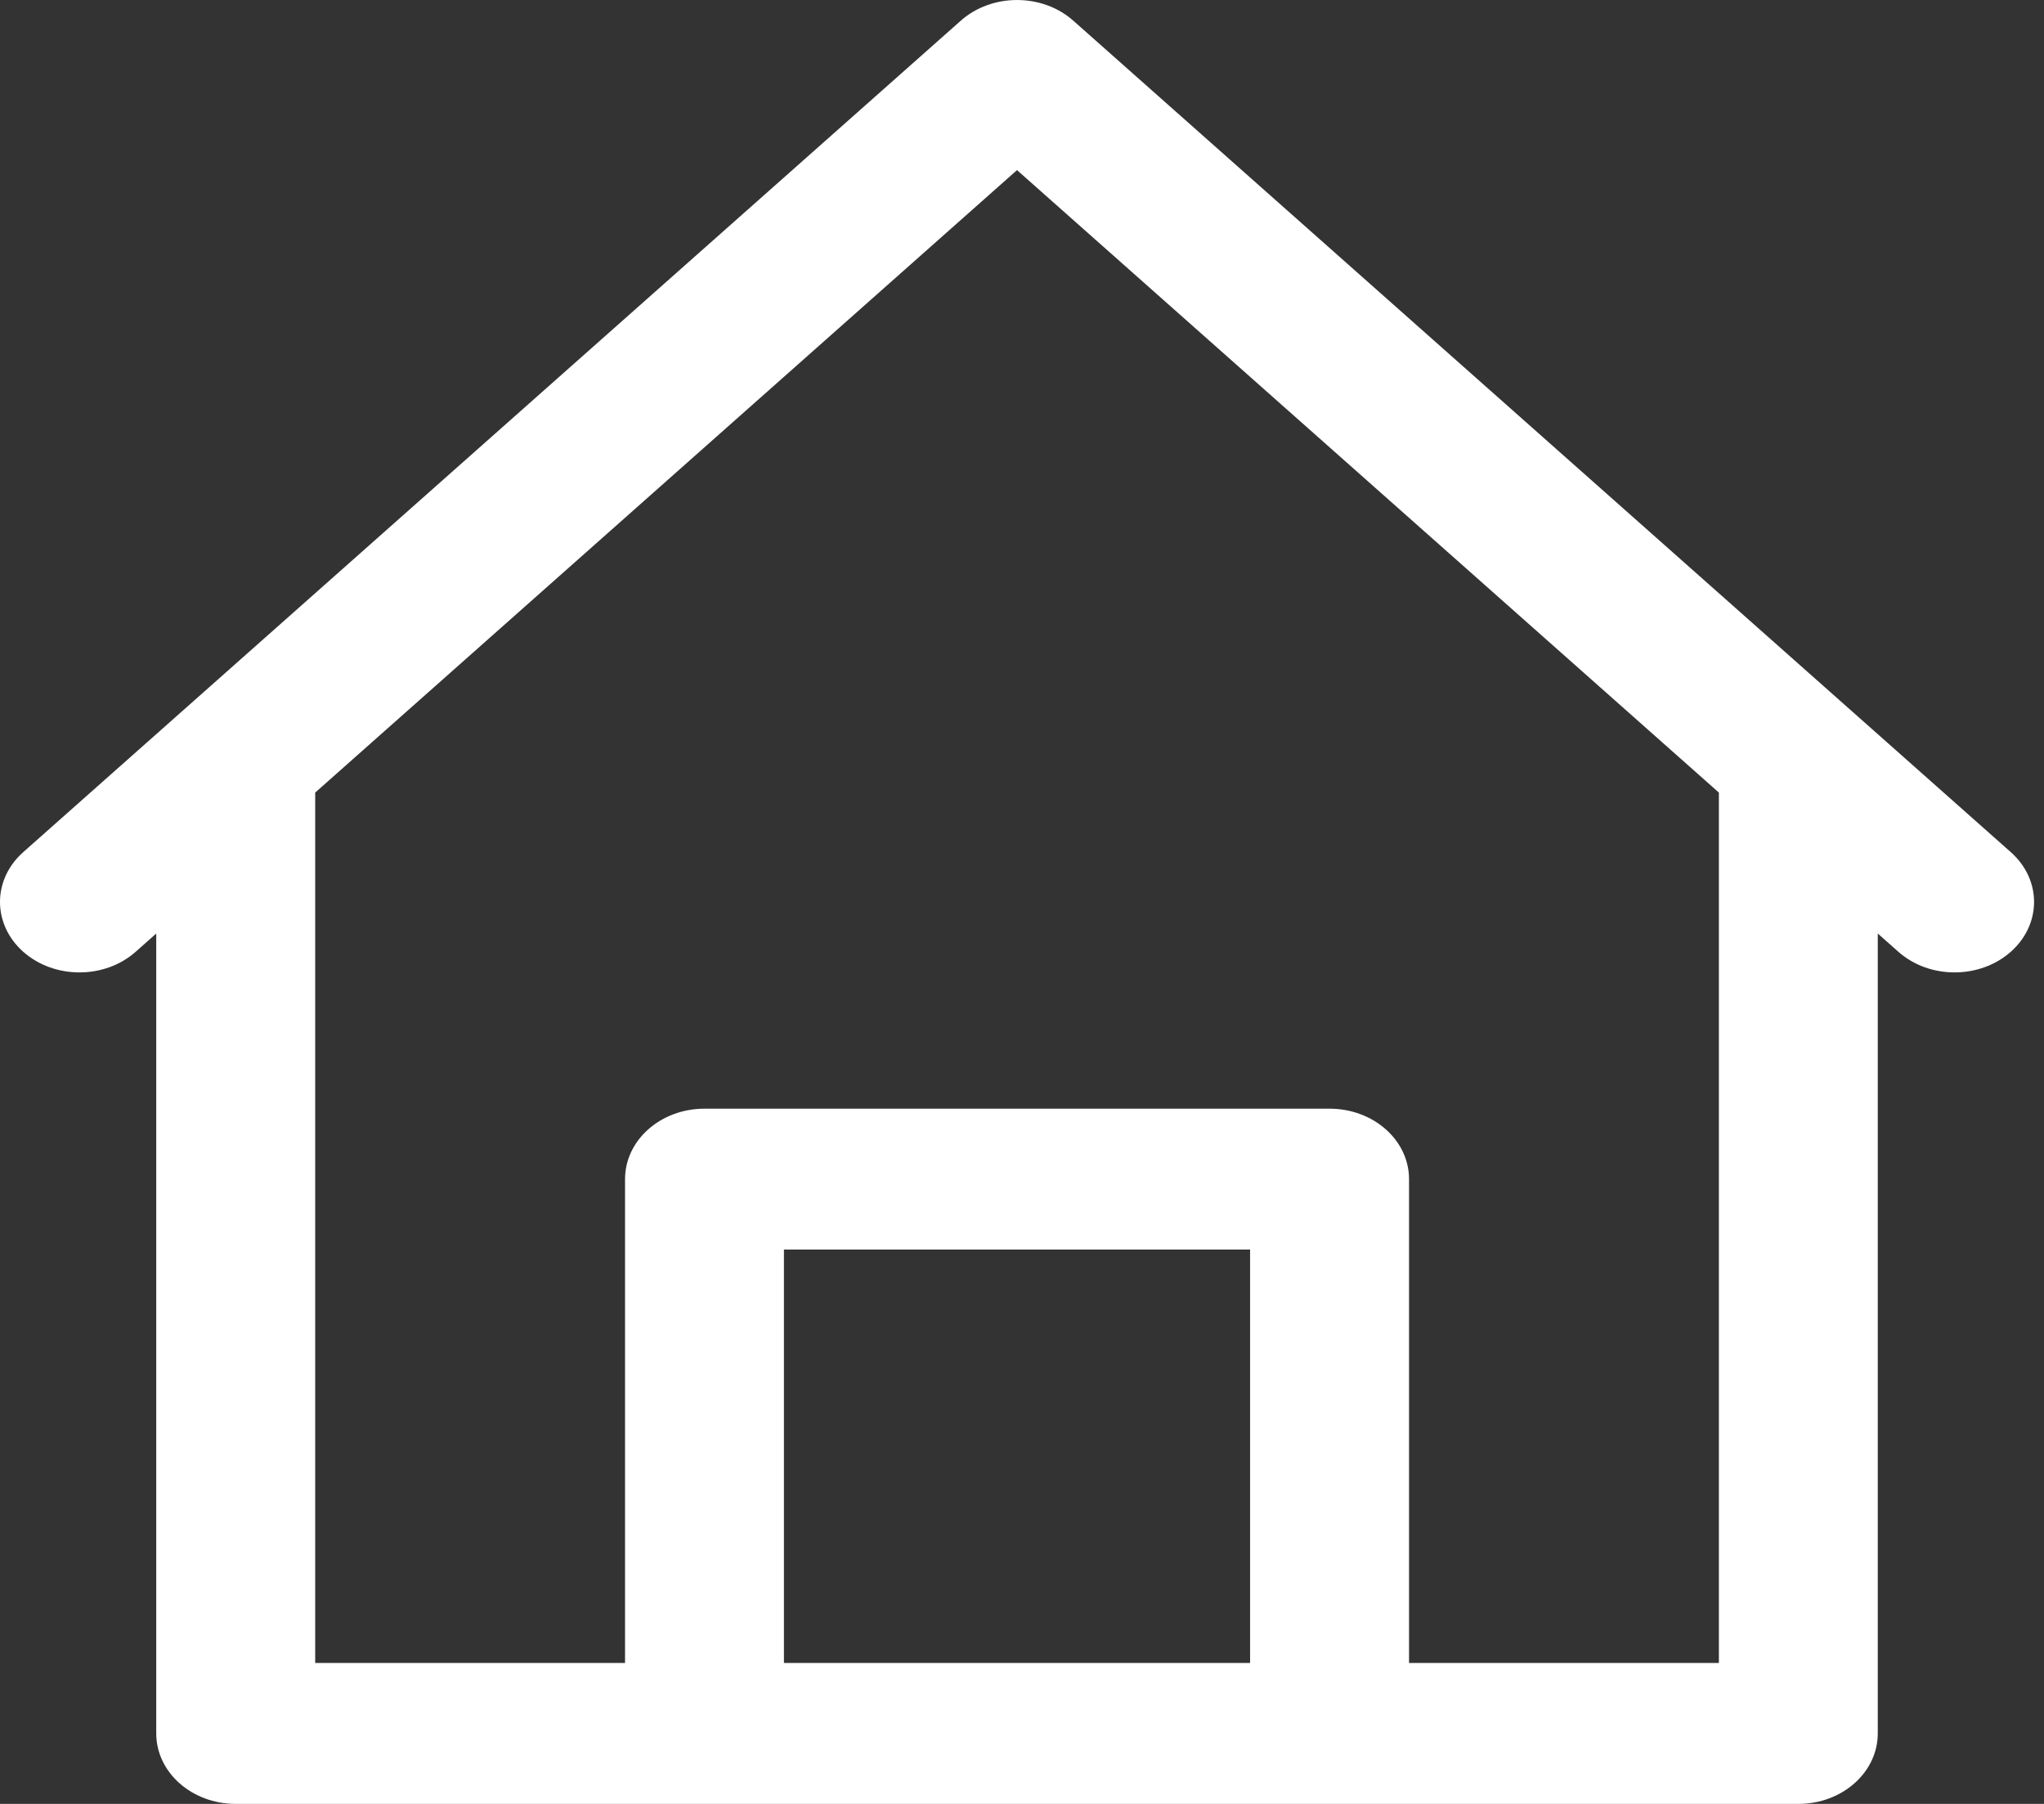 <svg width="34" height="30" viewBox="0 0 34 30" fill="none" xmlns="http://www.w3.org/2000/svg">
<rect x="0" y="0" width="34" height="30" fill="#333333" stroke="none"/>
<path d="M33.447 14.171C32.56 13.385 18.502 0.92 17.852 0.343C17.336 -0.114 16.499 -0.114 15.983 0.343C15.272 0.974 1.259 13.398 0.387 14.171C-0.129 14.629 -0.129 15.371 0.387 15.829C0.903 16.286 1.74 16.286 2.256 15.829L2.599 15.525V28.828C2.599 29.475 3.191 30 3.921 30H29.914C30.643 30 31.235 29.475 31.235 28.828V15.525L31.578 15.829C32.094 16.286 32.931 16.286 33.447 15.829C33.964 15.371 33.964 14.629 33.447 14.171ZM20.794 27.656H13.04V20.781H20.794V27.656ZM28.592 27.656H23.438V19.61C23.438 18.962 22.846 18.438 22.116 18.438H11.719C10.989 18.438 10.397 18.962 10.397 19.61V27.656H5.243V13.181L16.917 2.829L28.592 13.181V27.656Z" fill="white"/>
</svg>
